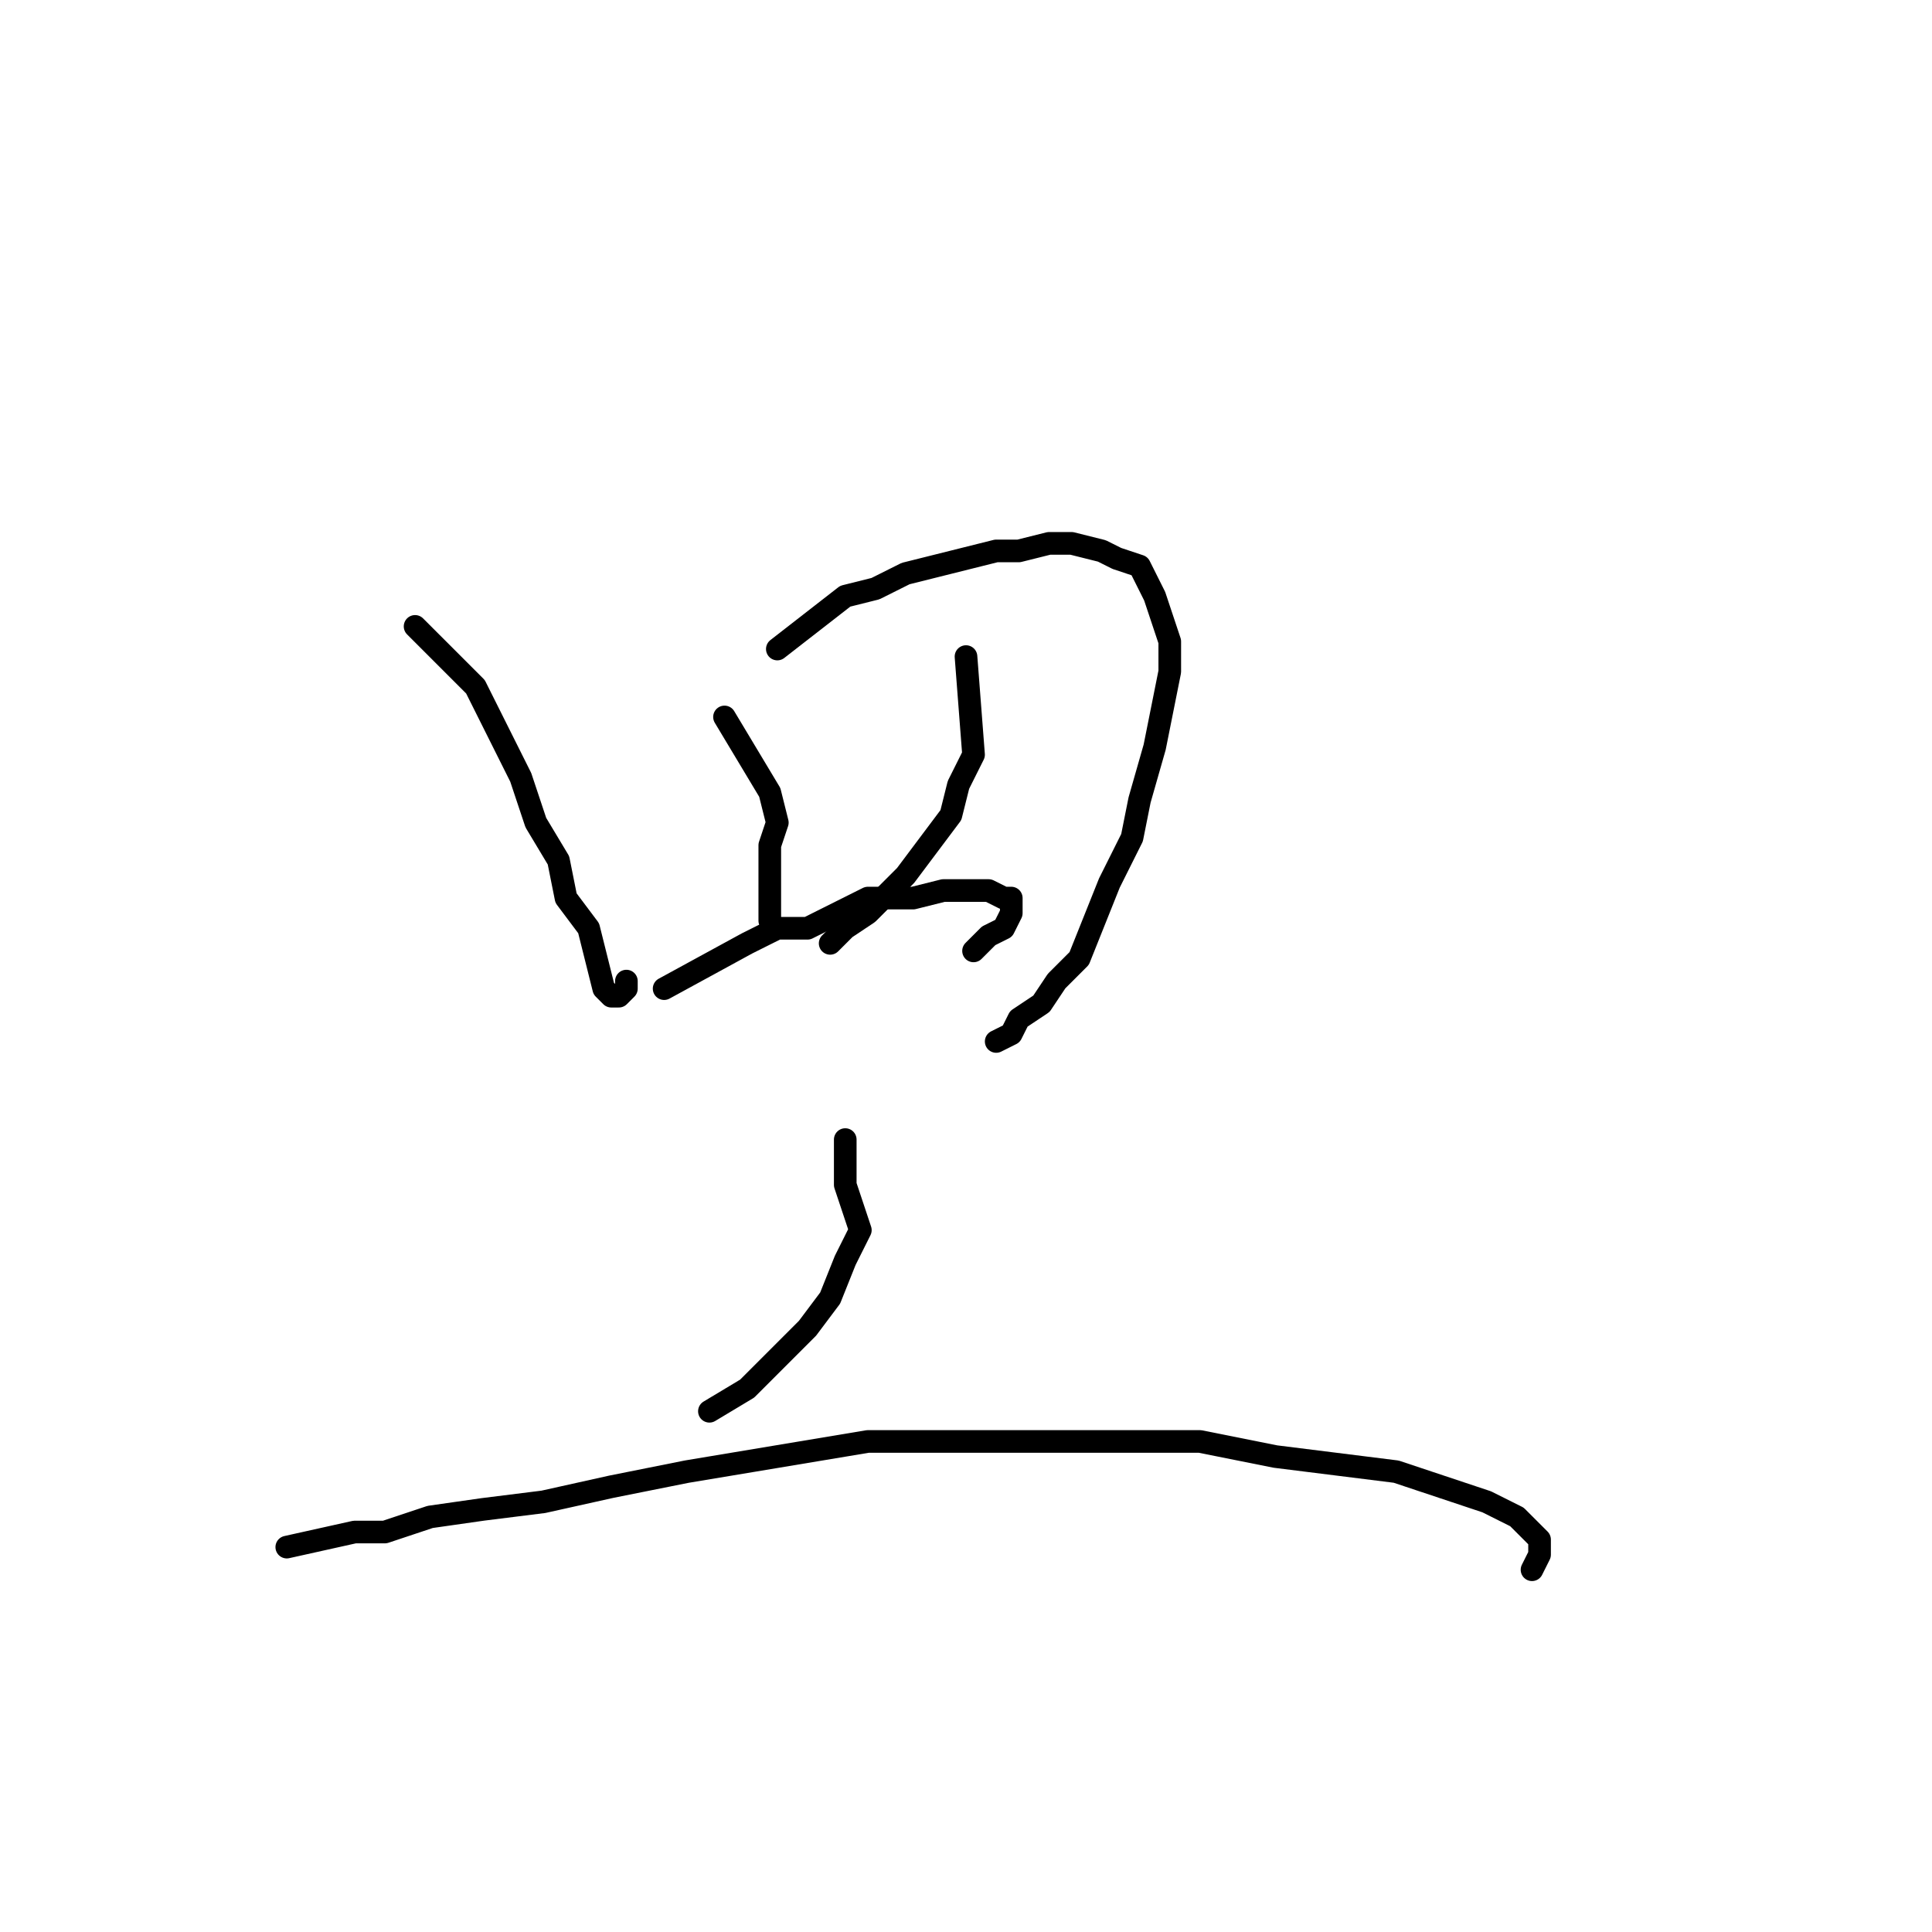 <?xml version="1.0" standalone="no"?>
    <svg width="256" height="256" xmlns="http://www.w3.org/2000/svg" version="1.1">
    <polyline stroke="black" stroke-width="3" stroke-linecap="round" fill="transparent" stroke-linejoin="round" points="55 83 59 87 63 91 65 95 67 99 69 103 71 109 74 114 75 119 78 123 79 127 80 131 81 132 82 132 83 131 83 130 83 130 " />
        <polyline stroke="black" stroke-width="3" stroke-linecap="round" fill="transparent" stroke-linejoin="round" points="103 86 112 79 116 78 120 76 124 75 128 74 132 73 135 73 139 72 142 72 146 73 148 74 151 75 152 77 153 79 154 82 155 85 155 89 154 94 153 99 151 106 150 111 147 117 145 122 143 127 140 130 138 133 135 135 134 137 132 138 132 138 " />
        <polyline stroke="black" stroke-width="3" stroke-linecap="round" fill="transparent" stroke-linejoin="round" points="96 95 102 105 103 109 102 112 102 115 102 118 102 120 102 121 102 122 102 120 102 120 " />
        <polyline stroke="black" stroke-width="3" stroke-linecap="round" fill="transparent" stroke-linejoin="round" points="128 87 129 100 127 104 126 108 123 112 120 116 117 119 115 121 112 123 110 125 110 125 " />
        <polyline stroke="black" stroke-width="3" stroke-linecap="round" fill="transparent" stroke-linejoin="round" points="88 131 99 125 103 123 107 123 111 121 115 119 121 119 125 118 129 118 131 118 133 119 134 119 134 120 134 121 133 123 131 124 129 126 129 126 " />
        <polyline stroke="black" stroke-width="3" stroke-linecap="round" fill="transparent" stroke-linejoin="round" points="112 151 112 157 114 163 112 167 110 172 107 176 103 180 99 184 94 187 94 187 " />
        <polyline stroke="black" stroke-width="3" stroke-linecap="round" fill="transparent" stroke-linejoin="round" points="38 205 47 203 51 203 57 201 64 200 72 199 81 197 91 195 103 193 115 191 127 191 138 191 150 191 159 191 169 193 177 194 185 195 191 197 197 199 201 201 203 203 204 204 204 206 203 208 203 208 " />
        </svg>